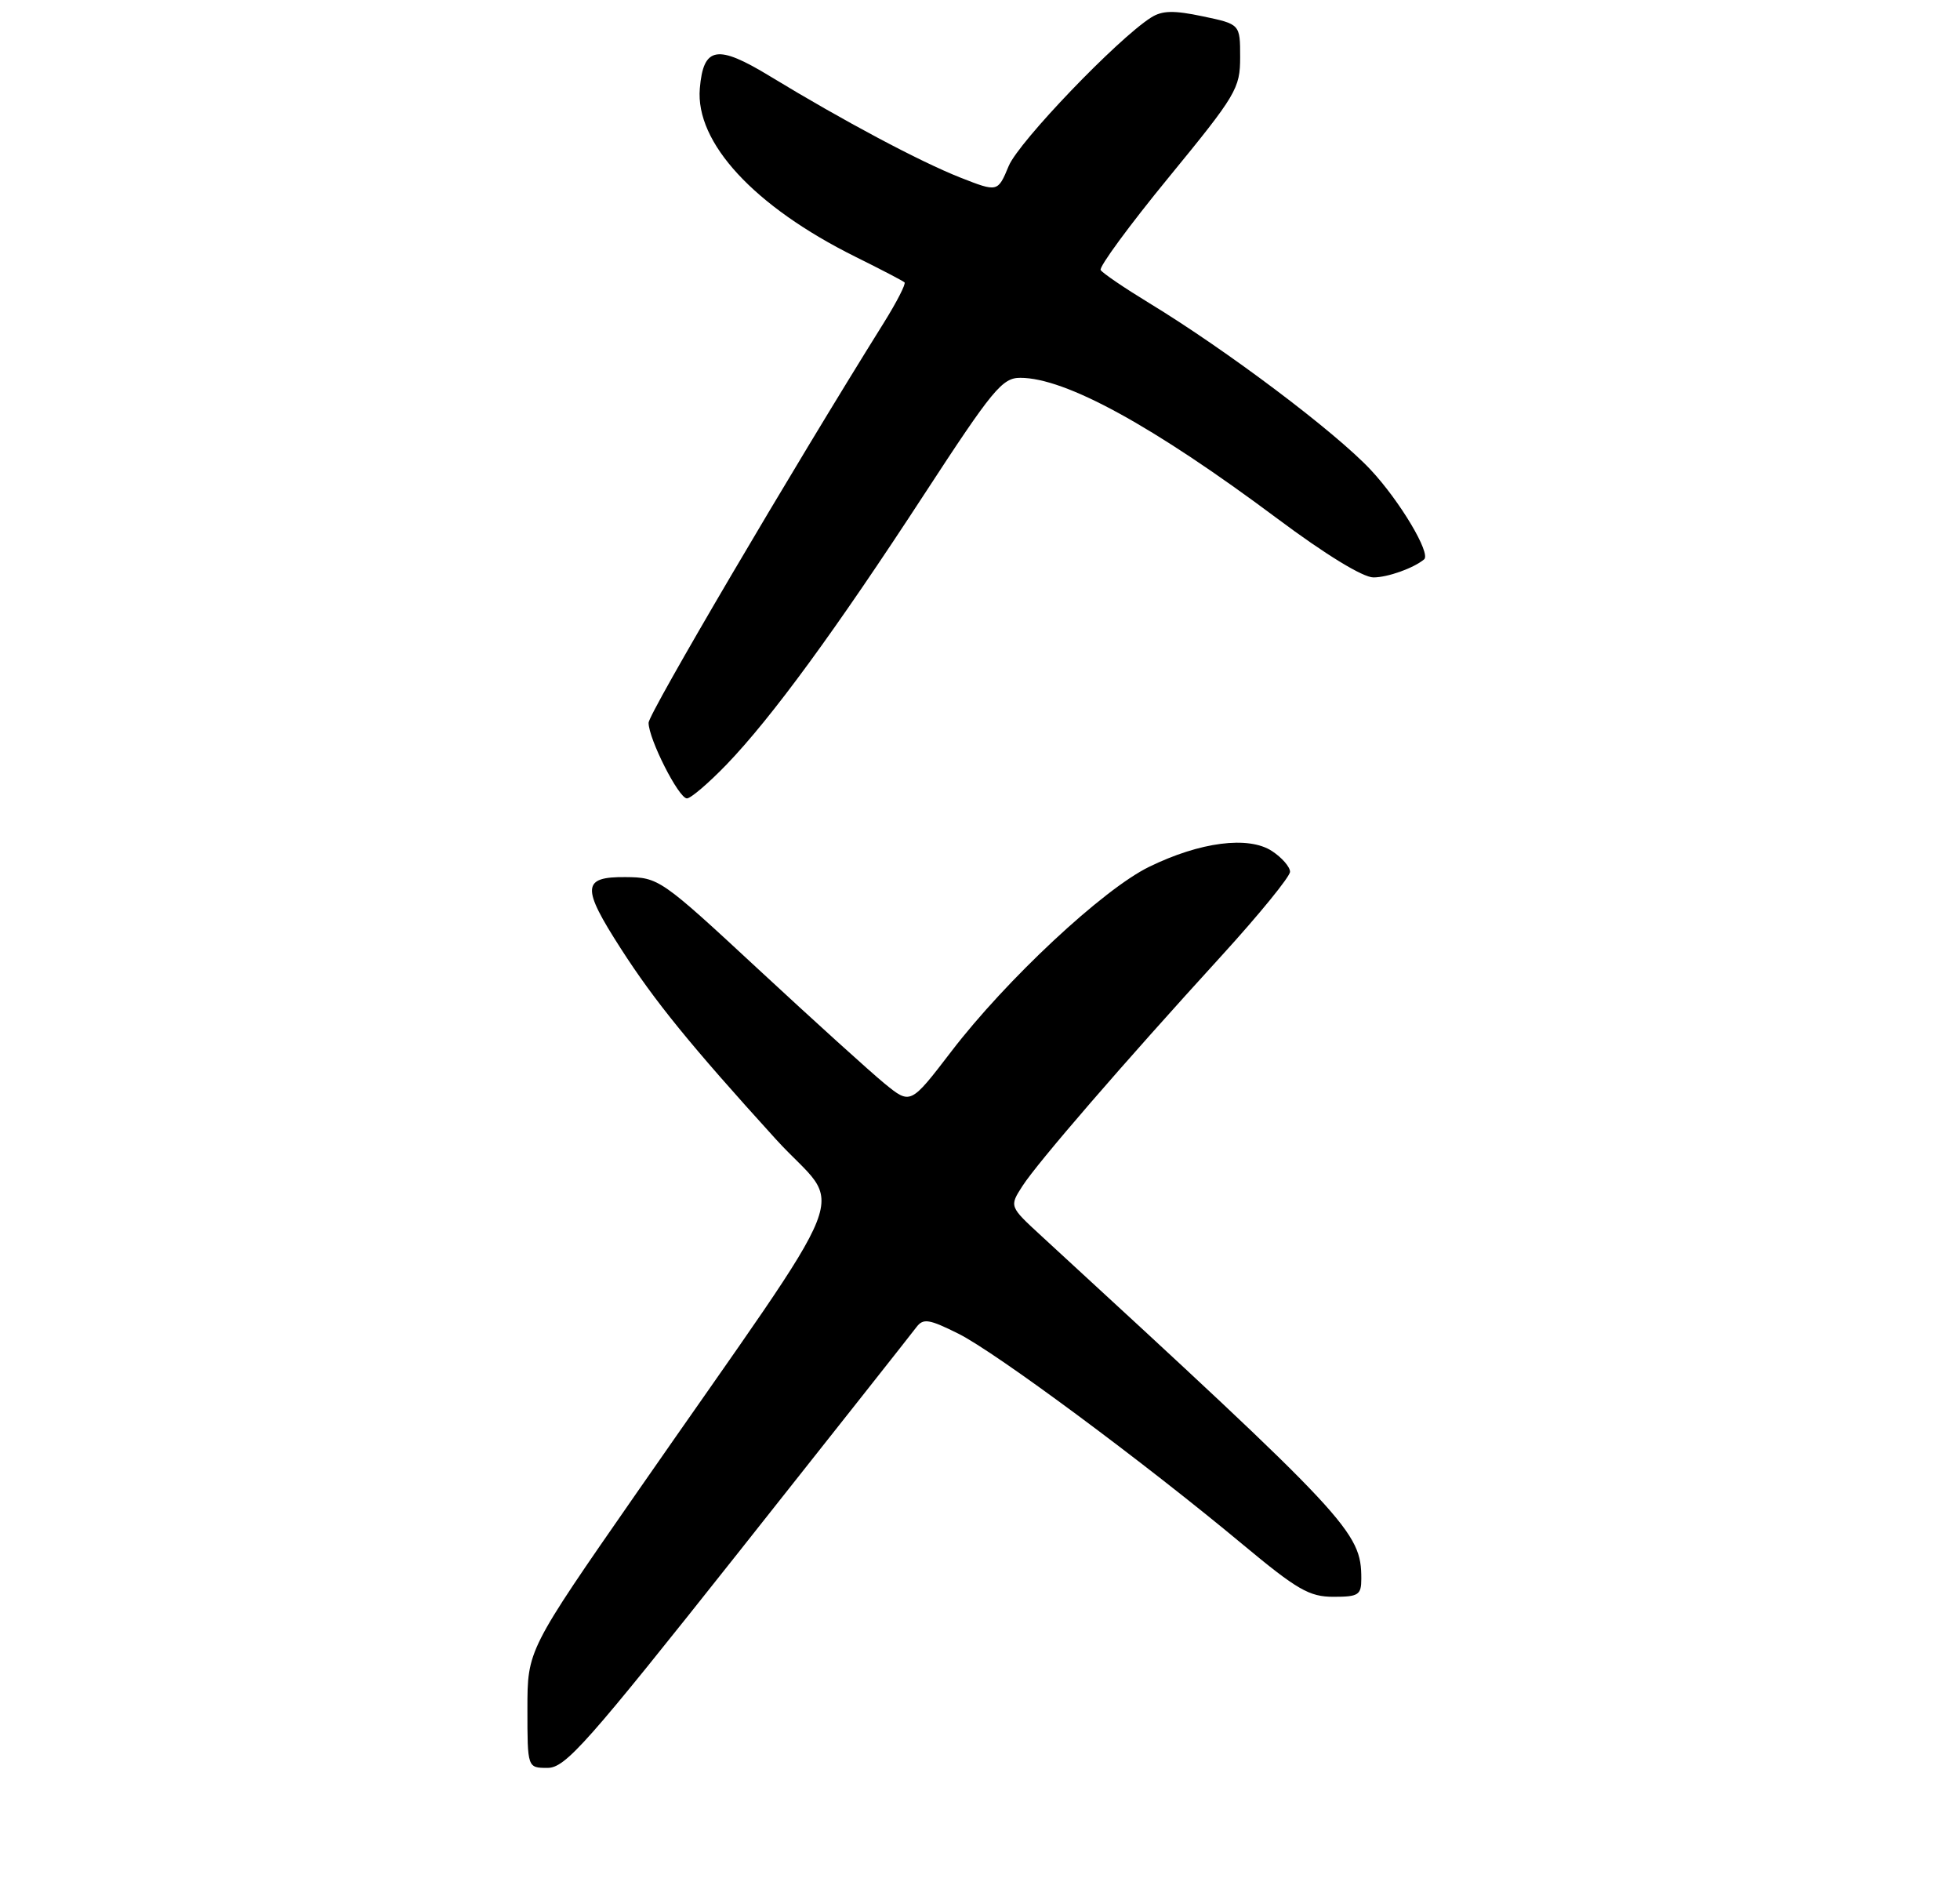 <?xml version="1.0" encoding="UTF-8" standalone="no"?>
<!DOCTYPE svg PUBLIC "-//W3C//DTD SVG 1.1//EN" "http://www.w3.org/Graphics/SVG/1.1/DTD/svg11.dtd" >
<svg xmlns="http://www.w3.org/2000/svg" xmlns:xlink="http://www.w3.org/1999/xlink" version="1.1" viewBox="0 0 275 265">
 <g >
 <path fill="currentColor"
d=" M 103.58 217.81 C 116.73 201.21 127.99 186.97 128.59 186.16 C 129.54 184.91 130.36 185.04 134.47 187.09 C 139.72 189.71 160.46 205.08 174.34 216.64 C 182.01 223.02 183.70 224.00 187.09 224.00 C 190.61 224.00 191.00 223.75 191.00 221.46 C 191.00 214.90 189.41 213.20 146.10 173.37 C 141.61 169.24 141.61 169.24 143.46 166.37 C 145.58 163.08 157.51 149.28 171.44 134.02 C 176.70 128.25 181.00 122.97 181.00 122.29 C 181.00 121.61 179.86 120.30 178.47 119.39 C 175.18 117.23 168.39 118.10 161.23 121.60 C 154.78 124.74 141.16 137.45 133.46 147.52 C 127.75 154.97 127.75 154.97 124.12 152.01 C 122.13 150.38 114.20 143.20 106.50 136.06 C 92.69 123.25 92.44 123.08 87.75 123.04 C 81.65 122.99 81.56 124.45 87.12 133.09 C 91.82 140.40 96.82 146.56 108.84 159.79 C 118.45 170.38 121.04 163.78 89.28 209.49 C 74.00 231.48 74.00 231.48 74.00 239.74 C 74.00 248.00 74.00 248.00 76.83 248.00 C 79.33 248.00 82.32 244.63 103.58 217.81 Z  M 101.94 107.25 C 108.29 100.65 117.24 88.41 129.71 69.29 C 139.28 54.62 140.62 53.00 143.15 53.00 C 149.49 53.00 161.76 59.72 179.22 72.75 C 185.97 77.79 191.22 81.00 192.70 81.00 C 194.69 81.00 198.32 79.71 199.81 78.47 C 200.80 77.65 196.42 70.30 192.32 65.91 C 187.33 60.58 172.11 49.12 161.20 42.49 C 157.74 40.38 154.69 38.31 154.43 37.88 C 154.17 37.46 158.46 31.61 163.98 24.88 C 173.47 13.30 174.00 12.41 174.00 8.02 C 174.00 3.39 174.00 3.39 168.75 2.29 C 164.67 1.43 163.06 1.47 161.50 2.46 C 156.79 5.45 142.94 19.89 141.53 23.28 C 139.99 26.97 139.99 26.97 134.74 24.91 C 129.09 22.68 118.37 16.98 108.04 10.70 C 100.62 6.18 98.69 6.52 98.19 12.40 C 97.54 20.01 105.82 28.96 120.00 36.01 C 123.58 37.78 126.68 39.40 126.91 39.61 C 127.13 39.81 125.83 42.35 124.03 45.24 C 111.00 66.10 91.00 100.11 91.00 101.39 C 91.00 103.66 95.23 112.00 96.38 112.00 C 96.92 112.00 99.42 109.86 101.94 107.25 Z "/>
</g>
</svg>